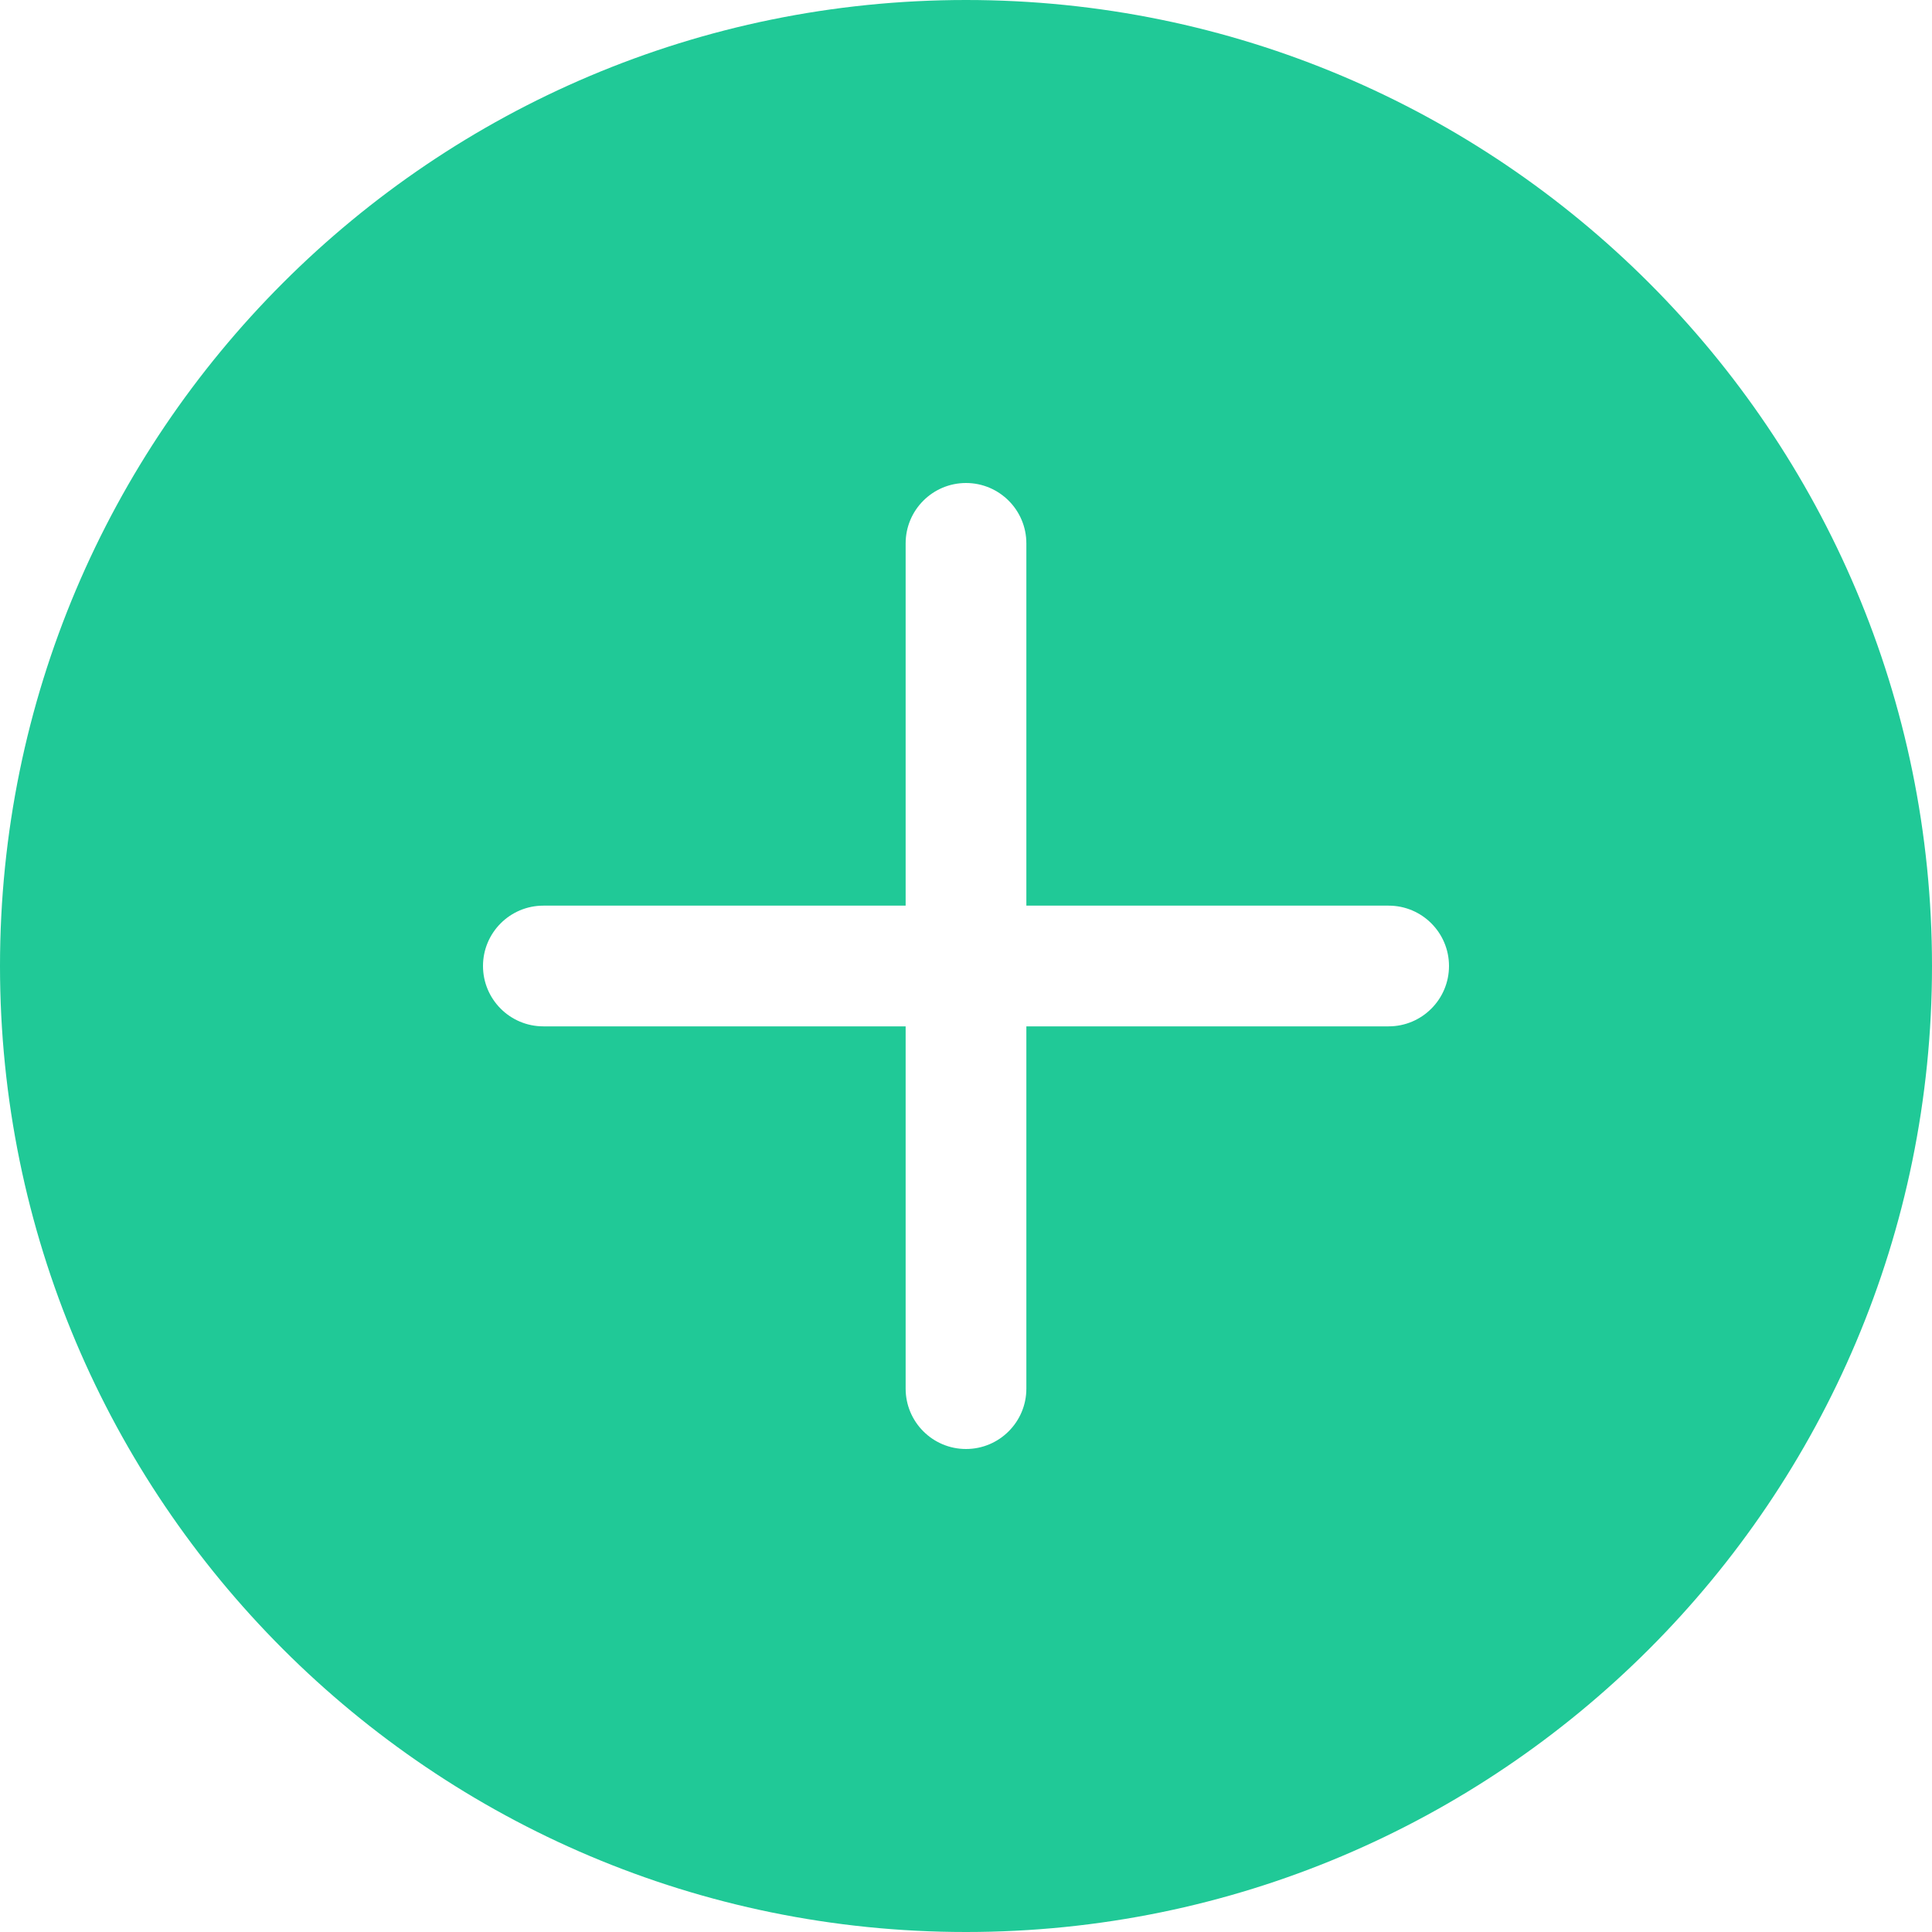 <svg width="25" height="25" viewBox="0 0 25 25" fill="none" xmlns="http://www.w3.org/2000/svg">
<path d="M25 12.5C25 19.404 19.404 25 12.5 25C5.596 25 0 19.404 0 12.5C0 5.596 5.596 0 12.5 0C19.404 0 25 5.596 25 12.5ZM13.281 7.031C13.281 6.6 12.931 6.25 12.5 6.25C12.069 6.25 11.719 6.6 11.719 7.031V11.719H7.031C6.6 11.719 6.25 12.069 6.25 12.5C6.25 12.931 6.6 13.281 7.031 13.281H11.719V17.969C11.719 18.4 12.069 18.75 12.5 18.75C12.931 18.75 13.281 18.4 13.281 17.969V13.281H17.969C18.4 13.281 18.75 12.931 18.75 12.5C18.75 12.069 18.4 11.719 17.969 11.719H13.281V7.031Z" fill="#20C997"/>
</svg>
